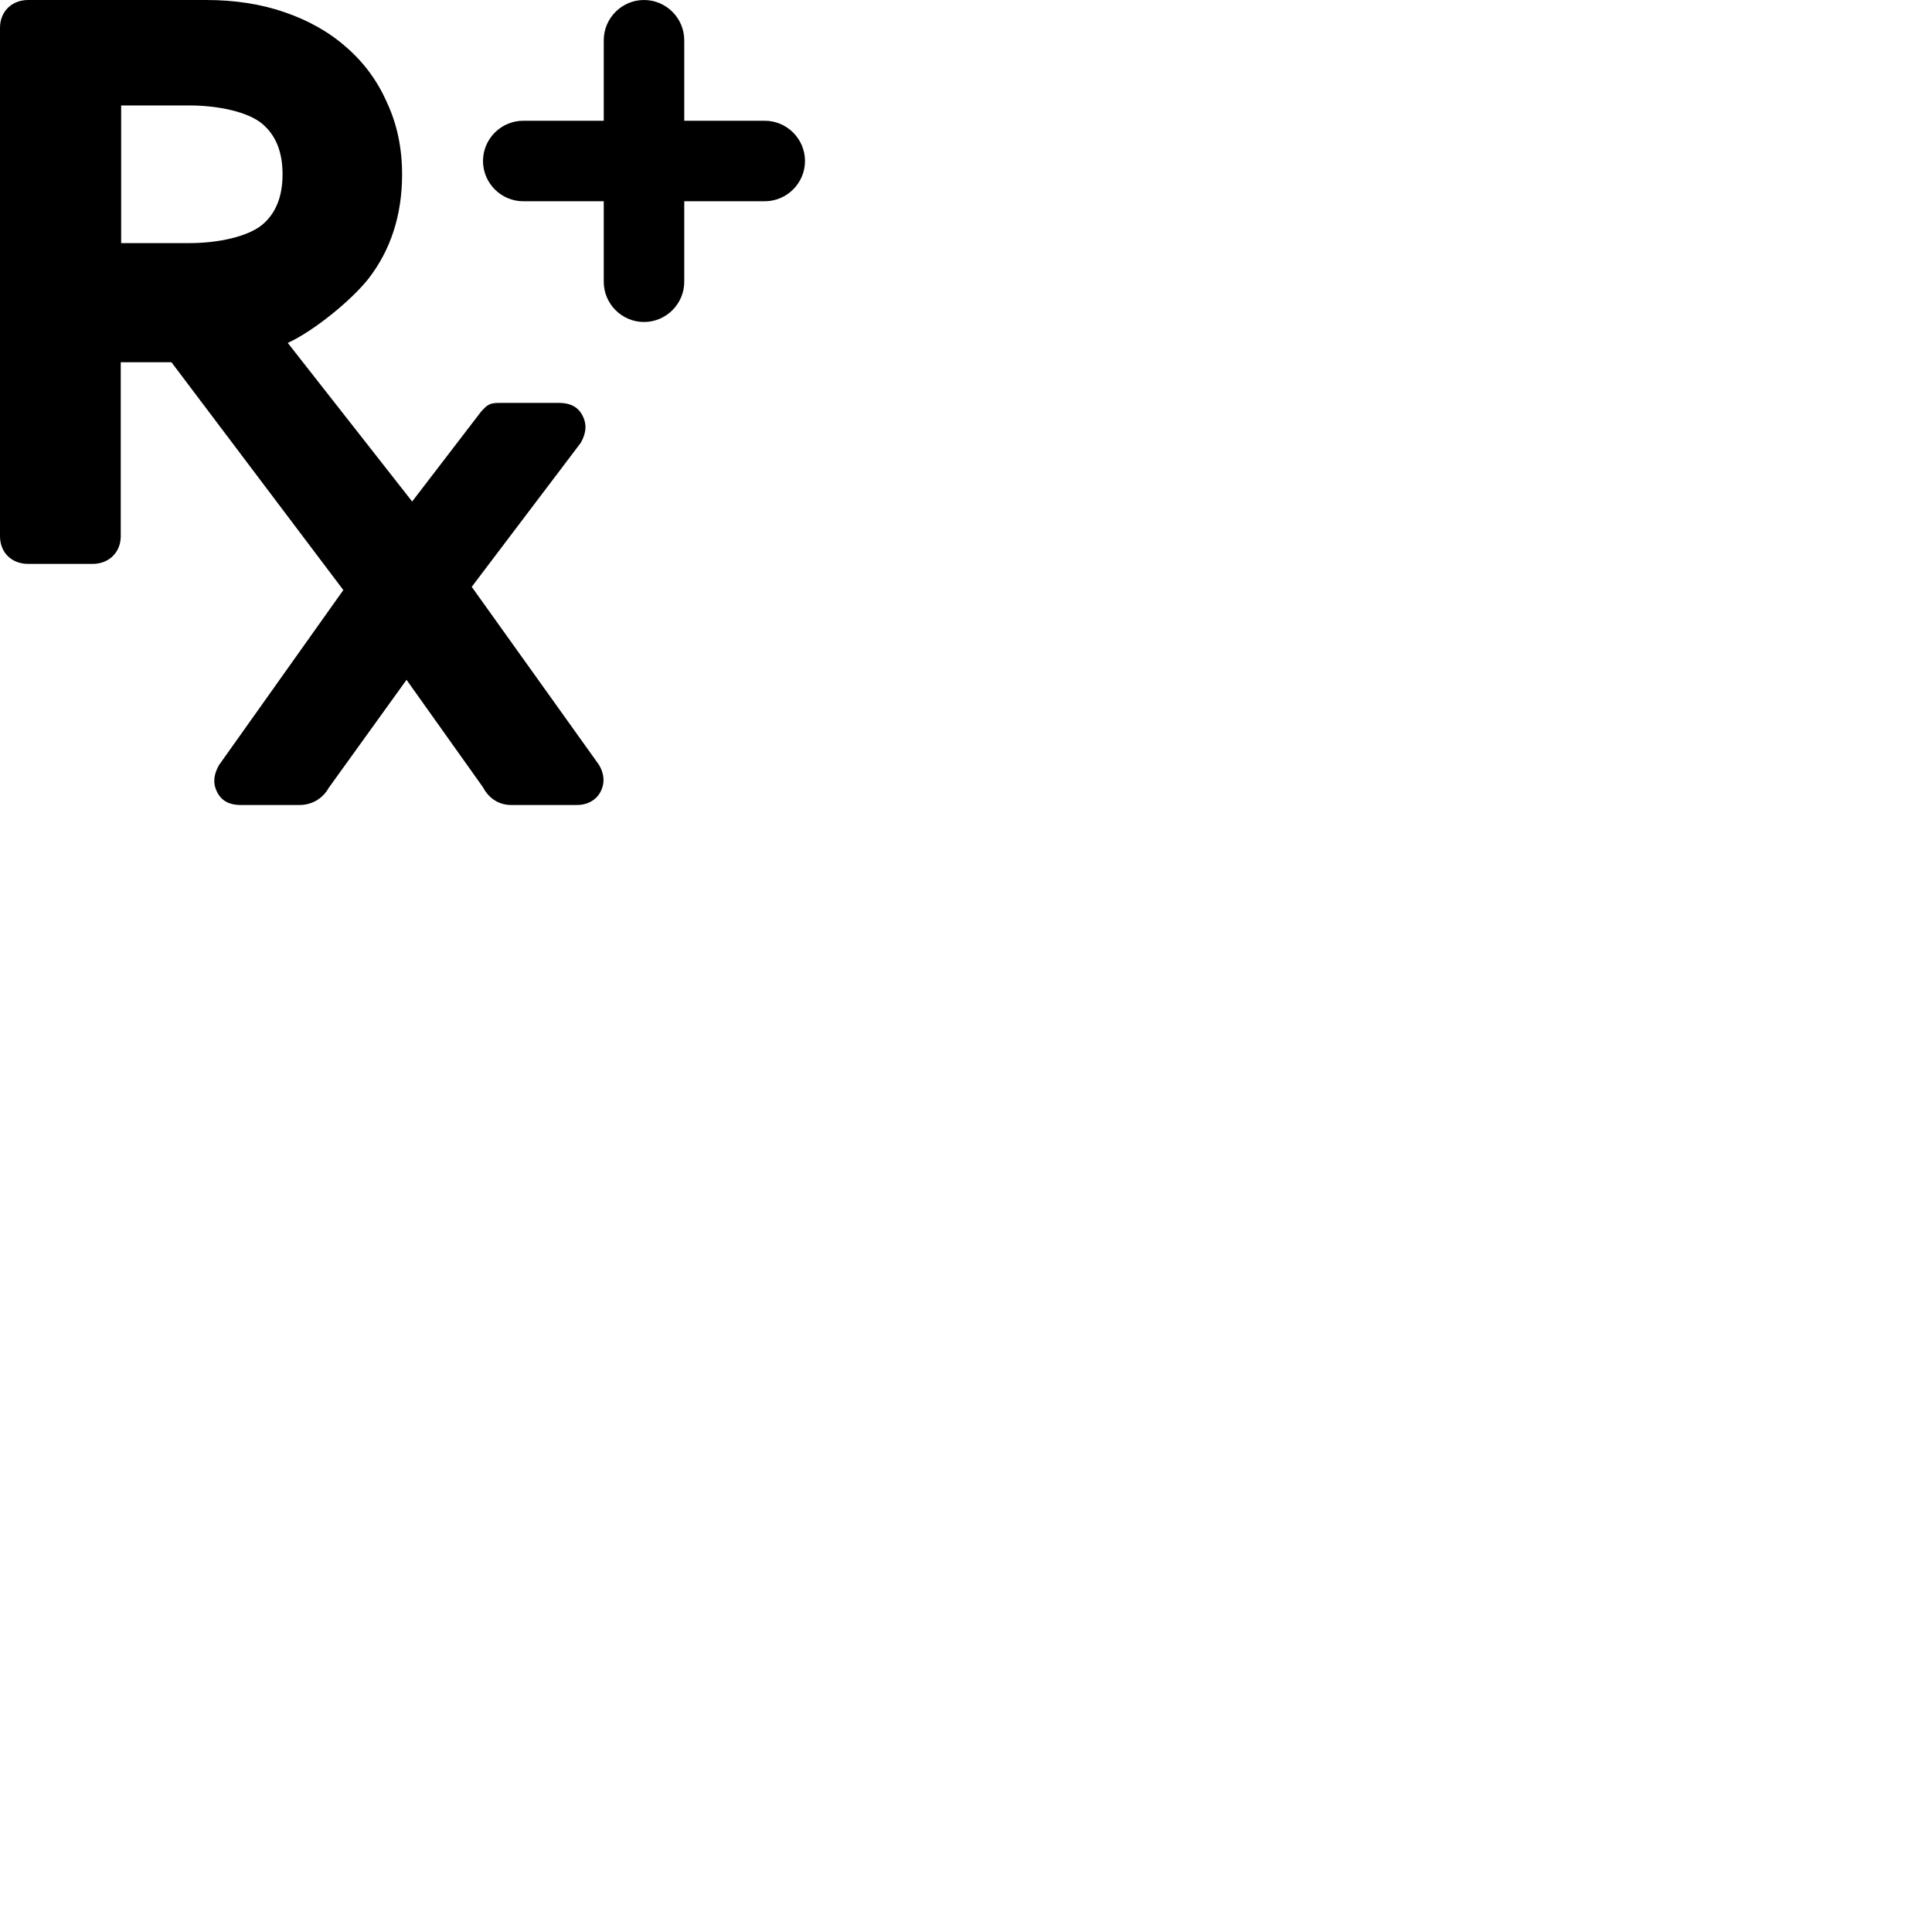 <svg width="24" height="24" viewBox="0 0 48 48" fill="none" xmlns="http://www.w3.org/2000/svg"><path d="M11.95 10.23c.16-.18.22-.22.46-.22h1.48c.25 0 .47.08.59.33.1.2.09.41-.05.66l-2.71 3.58L14.88 19c.13.21.16.46.03.69-.12.21-.34.31-.57.31H12.7c-.31 0-.56-.17-.7-.44l-1.9-2.67-1.93 2.68c-.15.27-.42.43-.73.43H5.98c-.25 0-.47-.08-.59-.33-.1-.2-.09-.41.05-.66l3.09-4.35L4.26 9H3v4.32c0 .41-.3.69-.7.69H.7c-.41 0-.7-.28-.7-.69V.69C0 .28.3 0 .7 0h4.42c.71 0 1.36.1 1.94.3.59.2 1.11.49 1.54.87.44.38.78.84 1.02 1.39.25.54.37 1.13.37 1.77 0 1.01-.28 1.88-.84 2.6-.43.54-1.35 1.29-2 1.59l3.09 3.94 1.71-2.23zM4.71 6.04c.71 0 1.45-.16 1.81-.46.33-.28.5-.69.5-1.25s-.17-.97-.5-1.25c-.35-.3-1.1-.46-1.81-.46h-1.7v3.42h1.7zM19 3c.55 0 1 .45 1 1s-.45 1-1 1h-2v2c0 .55-.45 1-1 1s-1-.45-1-1V5h-2c-.55 0-1-.45-1-1s.45-1 1-1h2V1c0-.55.45-1 1-1s1 .45 1 1v2h2z" fill="currentColor"/></svg>